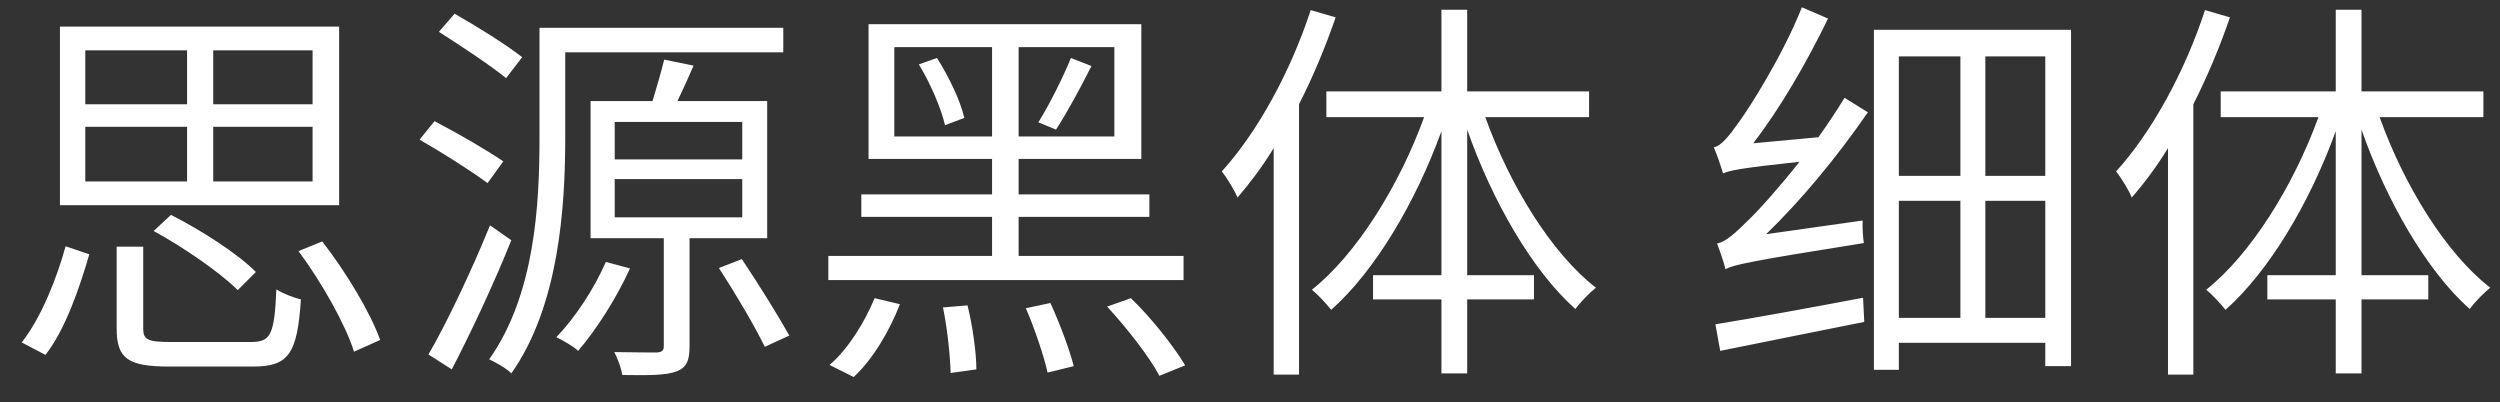 <?xml version="1.0" encoding="UTF-8"?>
<svg width="87px" height="14px" viewBox="0 0 87 14" version="1.1" xmlns="http://www.w3.org/2000/svg" xmlns:xlink="http://www.w3.org/1999/xlink">
    <rect x="0" y="0" width="87" height="14" fill="#333333" stroke="none"/>
    <!-- Generator: Sketch 60.1 (88133) - https://sketch.com -->
    <title>思源黑体细体</title>
    <desc>Created with Sketch.</desc>
    <g id="Page-1" stroke="none" stroke-width="1" fill="none" fill-rule="evenodd">
        <g id="图表-文字" transform="translate(-696, -587)" fill="#FFFFFF" fill-rule="nonzero">
            <g id="下拉框" transform="translate(686, 158)">
                <g id="组合-&lt;v0&gt;">
                    <g id="15" transform="translate(0, 420)">
                        <path d="M21.802,16.142 L21.802,9.926 L12.086,9.926 L12.086,16.142 L21.802,16.142 Z M20.878,12.628 L17.42,12.628 L17.42,10.752 L20.878,10.752 L20.878,12.628 Z M16.51,12.628 L12.968,12.628 L12.968,10.752 L16.51,10.752 L16.51,12.628 Z M20.878,15.316 L17.42,15.316 L17.42,13.412 L20.878,13.412 L20.878,15.316 Z M16.51,15.316 L12.968,15.316 L12.968,13.412 L16.51,13.412 L16.51,15.316 Z M18.274,19.096 L18.904,18.466 C18.288,17.836 17,17.01 15.95,16.478 L15.348,17.038 C16.398,17.612 17.672,18.494 18.274,19.096 Z M22.32,21.238 L23.23,20.832 C22.894,19.88 22.04,18.466 21.214,17.402 L20.388,17.738 C21.2,18.83 22.026,20.3 22.32,21.238 Z M11.582,21.35 C12.282,20.454 12.772,18.998 13.108,17.85 L12.282,17.57 C11.988,18.648 11.442,20.048 10.756,20.916 L11.582,21.35 Z M18.806,21.756 C20.052,21.756 20.346,21.308 20.472,19.418 C20.22,19.362 19.828,19.208 19.618,19.068 C19.548,20.664 19.422,20.902 18.722,20.902 L15.95,20.902 C15.138,20.902 14.984,20.818 14.984,20.44 L14.984,17.584 L14.06,17.584 L14.06,20.44 C14.06,21.476 14.452,21.756 15.894,21.756 L18.806,21.756 Z M27.612,11.718 L28.172,10.99 C27.64,10.57 26.59,9.912 25.82,9.478 L25.274,10.108 C26.044,10.598 27.08,11.284 27.612,11.718 Z M27.794,21.994 C29.446,19.656 29.67,16.226 29.67,13.804 L29.67,10.822 L37.258,10.822 L37.258,9.968 L28.774,9.968 L28.774,13.804 C28.774,16.1 28.62,19.25 27.024,21.504 C27.234,21.602 27.64,21.826 27.794,21.994 Z M33.548,21.924 C33.898,21.784 33.996,21.546 33.996,21.056 L33.996,17.29 L36.698,17.29 L36.698,12.516 L33.576,12.516 C33.758,12.138 33.954,11.704 34.136,11.284 L33.114,11.074 C33.016,11.48 32.848,12.054 32.708,12.516 L30.552,12.516 L30.552,17.29 L33.1,17.29 L33.1,21.042 C33.1,21.196 33.044,21.252 32.862,21.266 C32.694,21.266 32.078,21.266 31.378,21.252 C31.504,21.49 31.616,21.812 31.658,22.05 C32.582,22.064 33.17,22.064 33.548,21.924 Z M26.968,15.372 L27.514,14.616 C26.968,14.238 25.904,13.622 25.12,13.216 L24.602,13.86 C25.386,14.308 26.422,14.966 26.968,15.372 Z M35.83,14.546 L31.392,14.546 L31.392,13.244 L35.83,13.244 L35.83,14.546 Z M35.83,16.562 L31.392,16.562 L31.392,15.232 L35.83,15.232 L35.83,16.562 Z M25.722,21.854 C26.394,20.566 27.206,18.83 27.794,17.36 L27.052,16.842 C26.422,18.396 25.54,20.258 24.91,21.336 L25.722,21.854 Z M36.614,21.07 L37.468,20.678 C37.104,20.02 36.39,18.872 35.816,18.018 L35.018,18.326 C35.592,19.208 36.278,20.37 36.614,21.07 Z M30.118,21.21 C30.748,20.482 31.462,19.362 31.924,18.34 L31.084,18.116 C30.678,19.04 30.034,20.034 29.362,20.734 C29.586,20.846 29.964,21.056 30.118,21.21 Z M51.188,18.746 L51.188,17.906 L45.448,17.906 L45.448,16.548 L49.998,16.548 L49.998,15.764 L45.448,15.764 L45.448,14.532 L49.718,14.532 L49.718,9.842 L40.226,9.842 L40.226,14.532 L44.524,14.532 L44.524,15.764 L39.974,15.764 L39.974,16.548 L44.524,16.548 L44.524,17.906 L38.826,17.906 L38.826,18.746 L51.188,18.746 Z M44.524,13.748 L41.122,13.748 L41.122,10.64 L44.524,10.64 L44.524,13.748 Z M48.78,13.748 L45.448,13.748 L45.448,10.64 L48.78,10.64 L48.78,13.748 Z M46.75,13.51 C47.114,12.95 47.604,12.054 47.982,11.298 L47.268,11.018 C47.002,11.676 46.512,12.656 46.134,13.258 L46.75,13.51 Z M42.886,13.356 L43.558,13.104 C43.432,12.53 43.026,11.676 42.606,11.018 L41.976,11.242 C42.382,11.9 42.76,12.796 42.886,13.356 Z M39.708,22.12 C40.394,21.49 40.968,20.482 41.318,19.586 L40.436,19.376 C40.086,20.23 39.498,21.168 38.868,21.7 L39.708,22.12 Z M50.348,22.078 L51.244,21.714 C50.852,21.056 50.068,20.062 49.354,19.376 L48.528,19.67 C49.214,20.412 50.012,21.434 50.348,22.078 Z M46.456,21.966 L47.366,21.742 C47.226,21.182 46.876,20.244 46.554,19.544 L45.7,19.726 C46.008,20.44 46.33,21.392 46.456,21.966 Z M43.082,21.98 L43.978,21.854 C43.978,21.308 43.852,20.356 43.67,19.628 L42.816,19.698 C42.97,20.44 43.068,21.406 43.082,21.98 Z M61.058,21.994 L61.058,19.418 L63.382,19.418 L63.382,18.578 L61.058,18.578 L61.058,13.51 C61.926,15.988 63.326,18.424 64.824,19.754 C65.006,19.502 65.328,19.18 65.538,19.012 C63.998,17.822 62.542,15.456 61.688,13.076 L65.3,13.076 L65.3,12.18 L61.058,12.18 L61.058,9.338 L60.162,9.338 L60.162,12.18 L56.158,12.18 L56.158,13.076 L59.56,13.076 C58.692,15.47 57.194,17.864 55.654,19.082 C55.864,19.25 56.158,19.572 56.326,19.782 C57.838,18.438 59.252,16.072 60.162,13.566 L60.162,18.578 L57.782,18.578 L57.782,19.418 L60.162,19.418 L60.162,21.994 L61.058,21.994 Z M55.206,22.036 L55.206,12.628 C55.696,11.662 56.13,10.626 56.48,9.604 L55.612,9.352 C54.912,11.494 53.764,13.594 52.518,14.966 C52.7,15.19 52.98,15.652 53.064,15.876 C53.498,15.372 53.932,14.798 54.324,14.154 L54.324,22.036 L55.206,22.036 Z M70.046,18.368 C70.34,18.214 70.816,18.102 74.862,17.458 C74.834,17.29 74.806,16.912 74.82,16.674 L71.46,17.15 C72.706,15.946 73.938,14.448 75.002,12.908 L74.19,12.404 C73.91,12.866 73.588,13.342 73.28,13.776 L71.012,13.986 C71.95,12.768 72.86,11.2 73.616,9.646 L72.706,9.254 C72.02,10.976 70.858,12.782 70.508,13.258 C70.172,13.734 69.892,14.084 69.64,14.126 C69.752,14.378 69.906,14.84 69.962,15.036 C70.172,14.938 70.522,14.854 72.622,14.63 C71.88,15.568 71.194,16.324 70.886,16.618 C70.41,17.094 70.046,17.43 69.752,17.472 C69.85,17.724 70.004,18.172 70.046,18.368 Z M76.08,21.868 L76.08,20.93 L81.176,20.93 L81.176,21.742 L82.072,21.742 L82.072,10.038 L75.212,10.038 L75.212,21.868 L76.08,21.868 Z M78.222,15.12 L76.08,15.12 L76.08,10.962 L78.222,10.962 L78.222,15.12 Z M81.176,15.12 L79.09,15.12 L79.09,10.962 L81.176,10.962 L81.176,15.12 Z M81.176,20.062 L79.09,20.062 L79.09,15.988 L81.176,15.988 L81.176,20.062 Z M78.222,20.062 L76.08,20.062 L76.08,15.988 L78.222,15.988 L78.222,20.062 Z M69.864,21.21 C71.222,20.93 73.084,20.566 74.876,20.202 L74.834,19.362 C72.916,19.726 70.984,20.076 69.696,20.286 L69.864,21.21 Z M92.18,21.994 L92.18,19.418 L94.504,19.418 L94.504,18.578 L92.18,18.578 L92.18,13.51 C93.048,15.988 94.448,18.424 95.946,19.754 C96.128,19.502 96.45,19.18 96.66,19.012 C95.12,17.822 93.664,15.456 92.81,13.076 L96.422,13.076 L96.422,12.18 L92.18,12.18 L92.18,9.338 L91.284,9.338 L91.284,12.18 L87.28,12.18 L87.28,13.076 L90.682,13.076 C89.814,15.47 88.316,17.864 86.776,19.082 C86.986,19.25 87.28,19.572 87.448,19.782 C88.96,18.438 90.374,16.072 91.284,13.566 L91.284,18.578 L88.904,18.578 L88.904,19.418 L91.284,19.418 L91.284,21.994 L92.18,21.994 Z M86.328,22.036 L86.328,12.628 C86.818,11.662 87.252,10.626 87.602,9.604 L86.734,9.352 C86.034,11.494 84.886,13.594 83.64,14.966 C83.822,15.19 84.102,15.652 84.186,15.876 C84.62,15.372 85.054,14.798 85.446,14.154 L85.446,22.036 L86.328,22.036 Z" id="思源黑体细体"></path>
                    </g>
                </g>
            </g>
        </g>
    </g>
</svg>